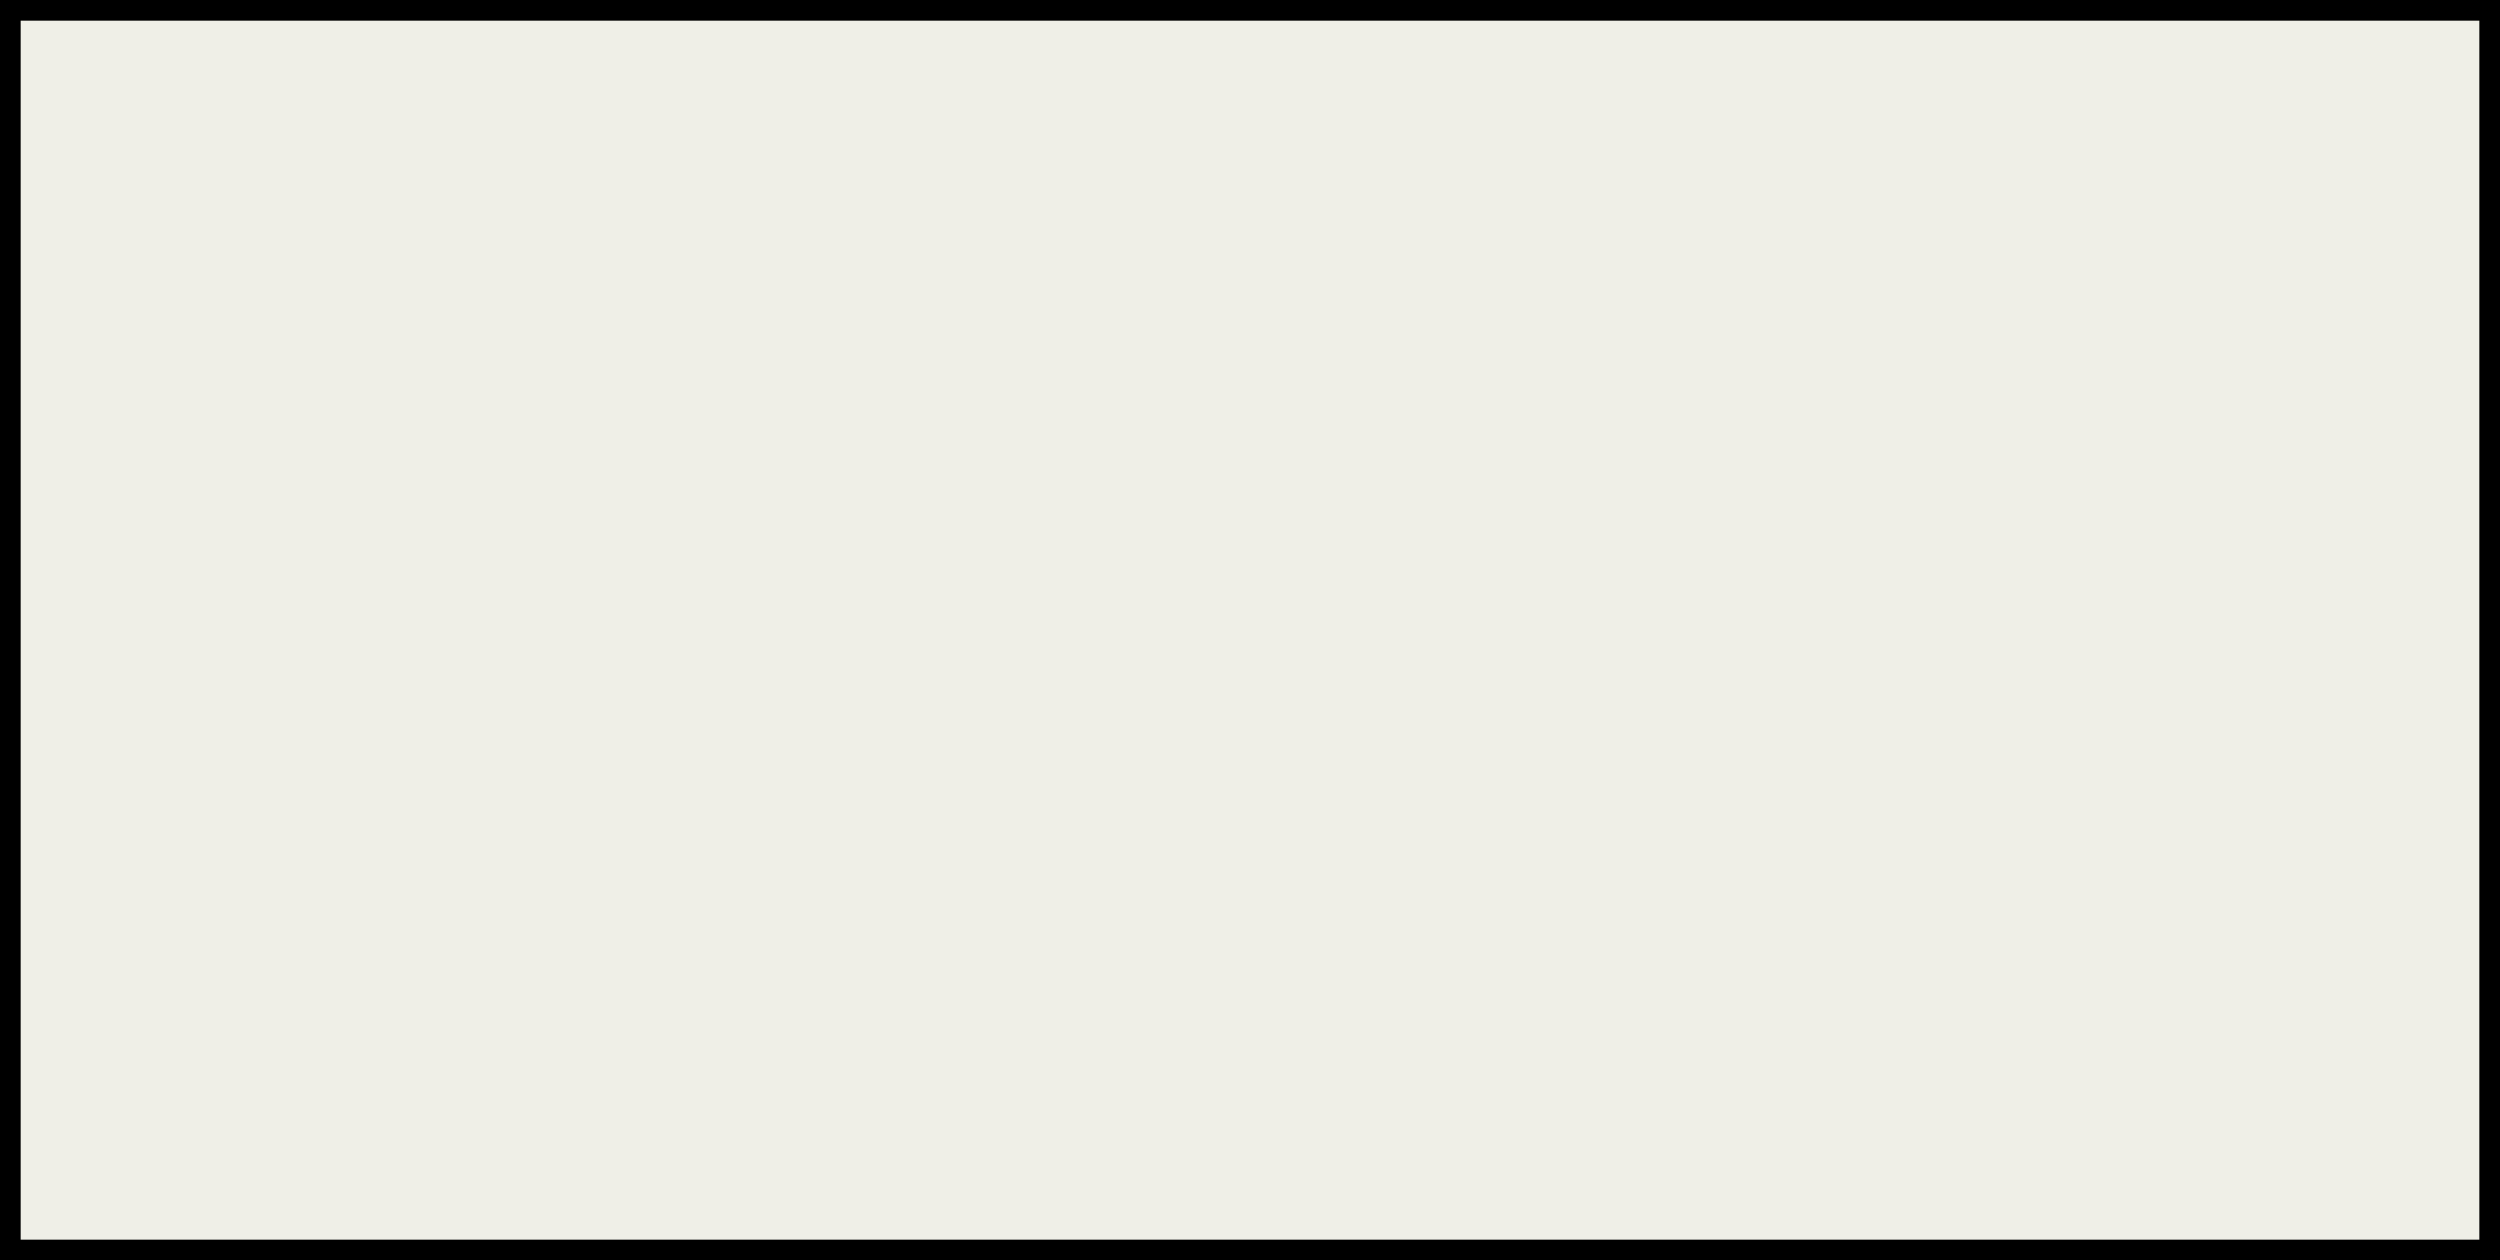 <!DOCTYPE svg PUBLIC "-//W3C//DTD SVG 1.1//EN" "http://www.w3.org/Graphics/SVG/1.1/DTD/svg11.dtd">
<svg xmlns="http://www.w3.org/2000/svg" xmlns:xlink="http://www.w3.org/1999/xlink" width="121px" height="61px" version="1.1" content="&lt;mxfile userAgent=&quot;Mozilla/5.0 (Windows NT 10.0; Win64; x64) AppleWebKit/537.36 (KHTML, like Gecko) Chrome/67.0.34.87 Safari/537.36&quot; version=&quot;8.9.9&quot; editor=&quot;www.draw.io&quot;&gt;&lt;diagram id=&quot;3119a465-8825-c1bc-f687-da570b99af17&quot; name=&quot;Page-1&quot;&gt;jZLBboMwDIafJncgVVmvZV132YnDzhkYEi1glIYBe/oZkkBRVWlEQslnO3Z+m/GsGa9GdPIDS9AsicqR8VeWJC9pQv8ZTA4cDpEDtVGlQ/EGcvULHga3XpVw2zlaRG1Vt4cFti0UdseEMTjs3SrU+6ydqOEB5IXQj/RTlVb6ZyXpxt9B1TJkjo8nZ/kSxXdtsG99PpbwavmcuRHhLv/QmxQlDneIXxjPDKJ1u2bMQM/SBtlc3NsT61q3gdb+J8D36UfoHkLFS112Closr4HZP2L8PEhlIe9EMVsHaj4xaRtNp5i2ldI6Q41mieVQ0UqJC63qllhBdQEZzz4vGAvj09rjVREaNMAGrJnIxQfwMC1+yOKTPw9by+IgtLxr19Ez4aekXq/elKKNFysct6YstrvB55c/&lt;/diagram&gt;&lt;/mxfile&gt;" style="background-color: rgb(255, 255, 255);"><rect width="100%" height="100%" fill="#808080" stroke="none"/><defs/><g transform="translate(0.5,0.5)"><rect x="0" y="0" width="120" height="60" fill="#efefe7" stroke="#000000" pointer-events="none"/></g></svg>